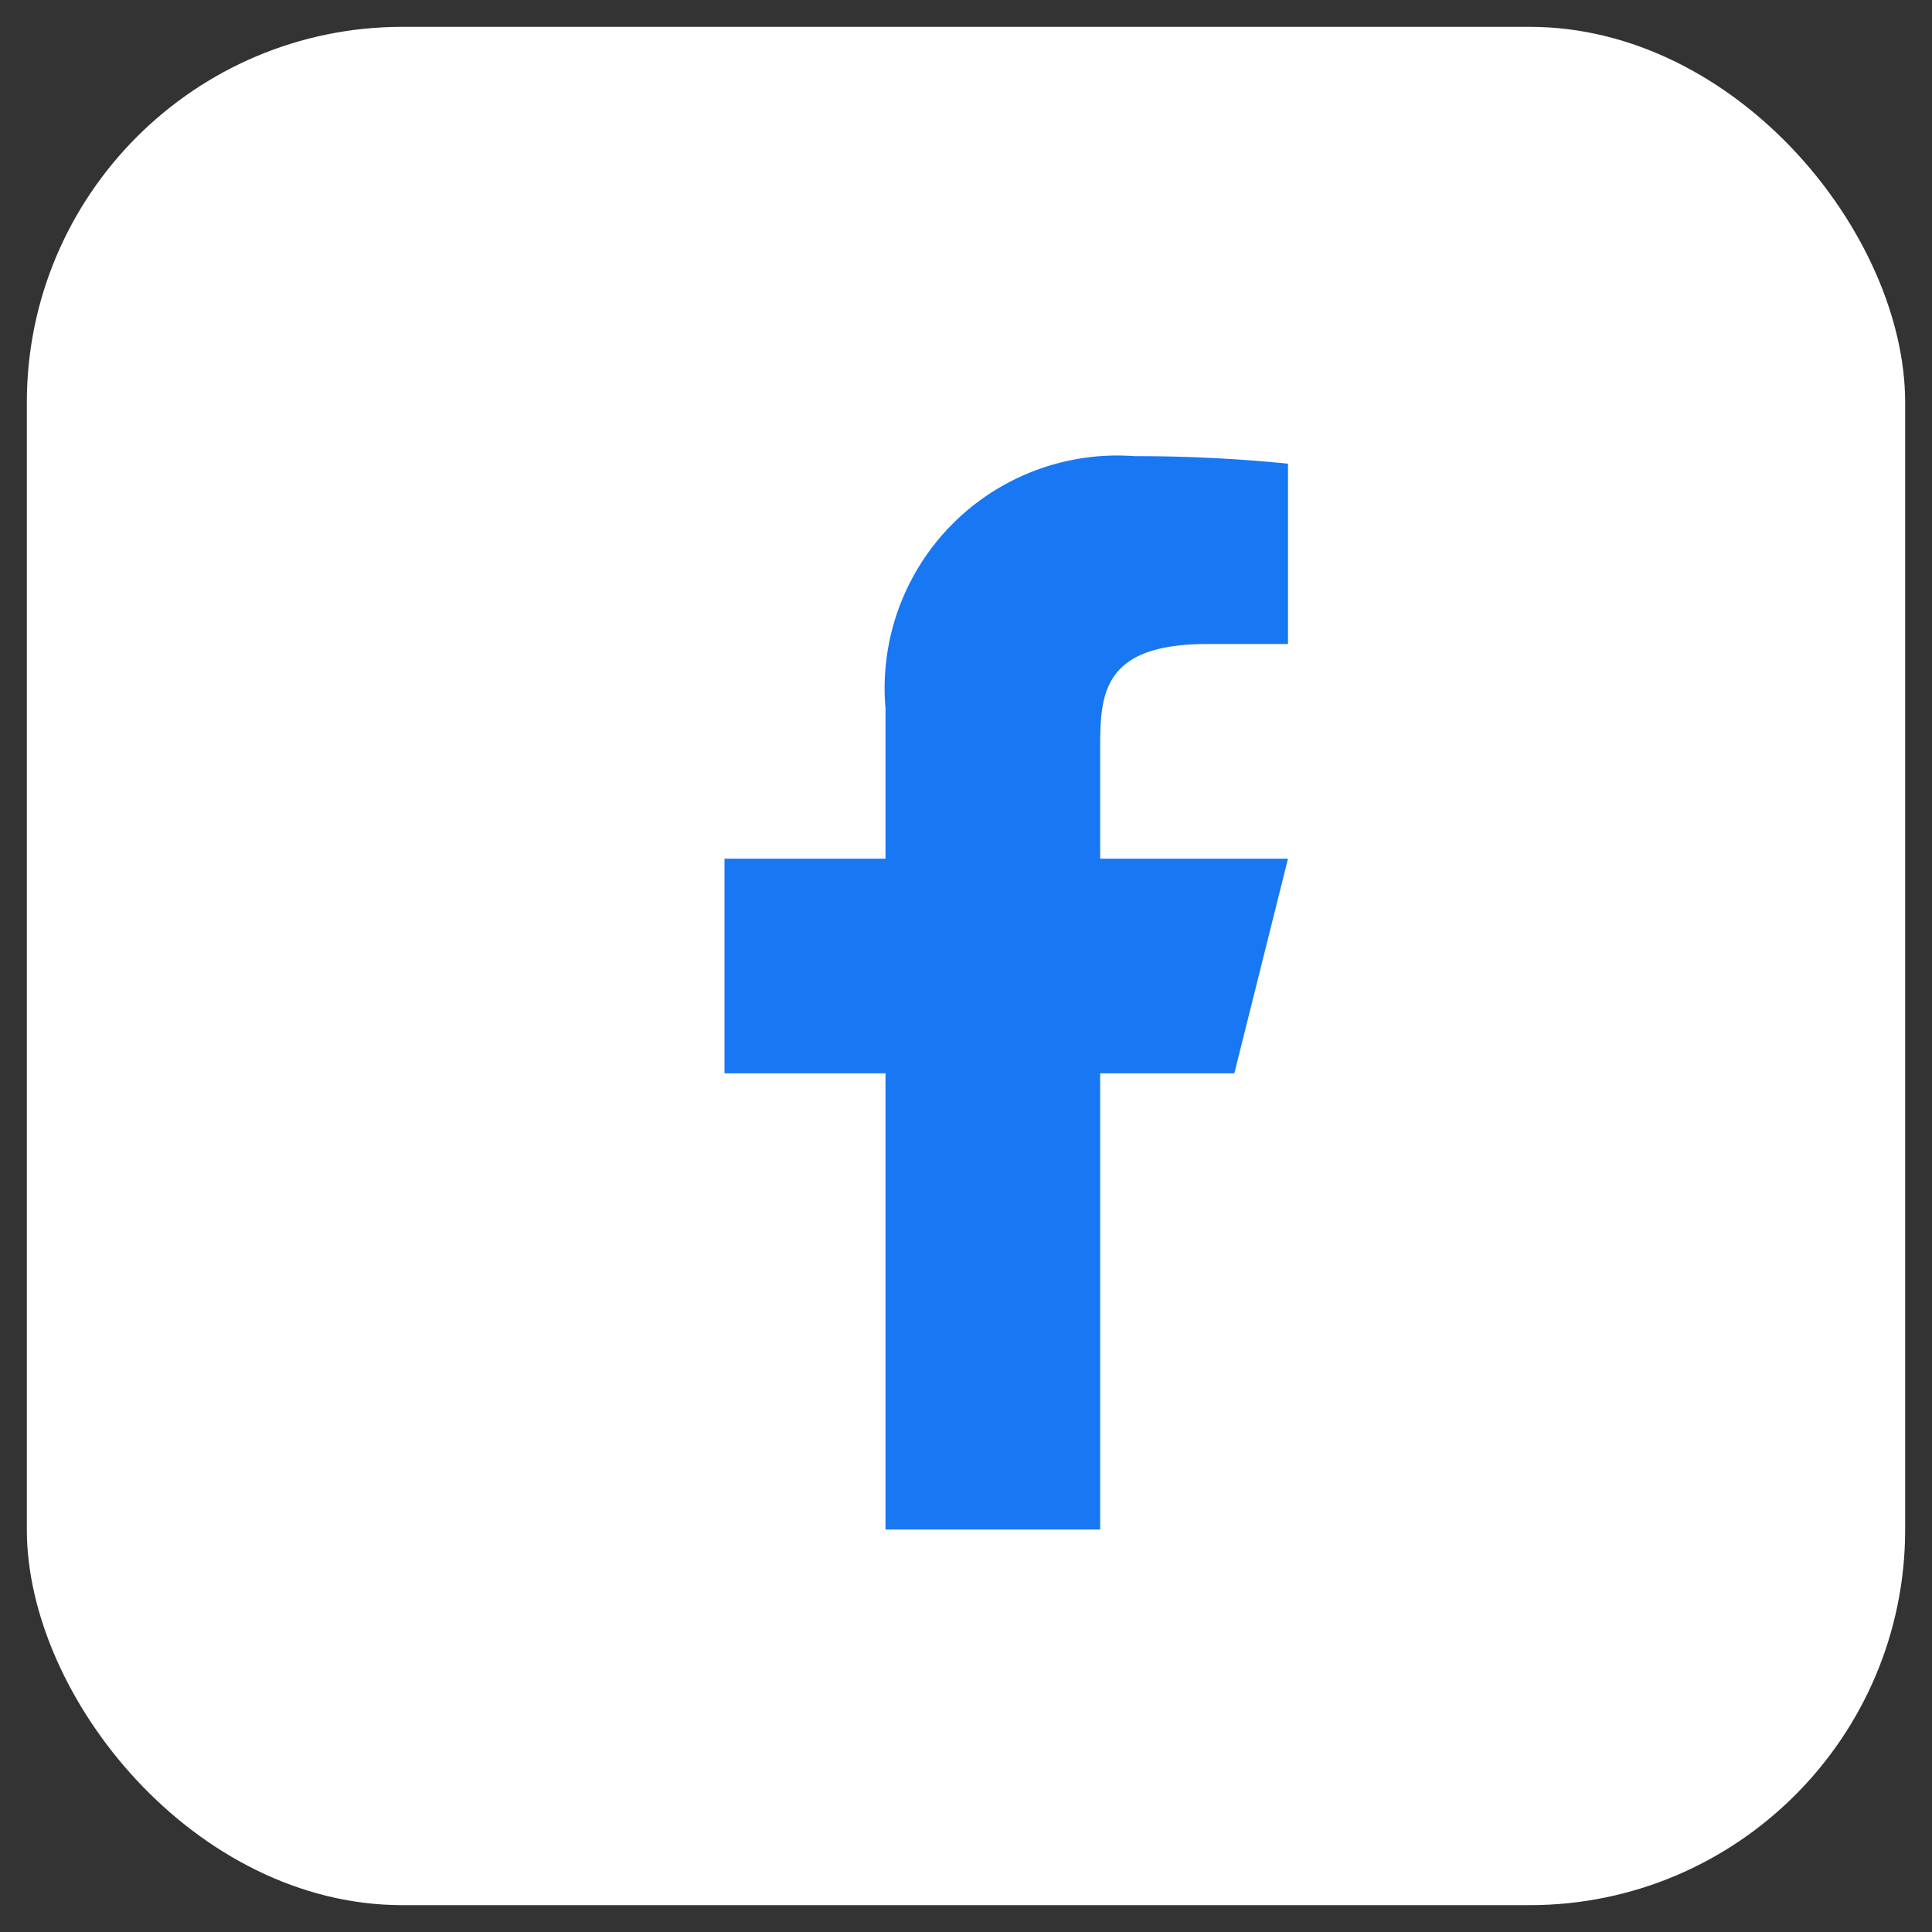 <svg xmlns="http://www.w3.org/2000/svg" width="36" height="36" viewBox="0 0 36 36">
  <rect x="0" y="0" width="36" height="36" fill="#333333" stroke="none"/>
  <g id="Group_69750" data-name="Group 69750" transform="translate(0.701 0.5)">
    <rect id="Rectangle_48" data-name="Rectangle 48" width="35" height="35" rx="7" transform="translate(-0.201)" fill="#fff" stroke="rgba(0,0,0,0)" stroke-miterlimit="10" stroke-width="1"/>
    <g id="Group_67674" data-name="Group 67674" transform="translate(5.799 6)">
      <path id="Path_32705" data-name="Path 32705" d="M0,0H24V24H0Z" fill="none"/>
      <path id="Path_32706" data-name="Path 32706" d="M14,13.5h2.5l1-4H14v-2c0-1.03,0-2,2-2h1.5V2.14A28.166,28.166,0,0,0,14.643,2,4.336,4.336,0,0,0,10,6.7V9.5H7v4h3V22h4Z" fill="#1877f2"/>
    </g>
  </g>
</svg>
